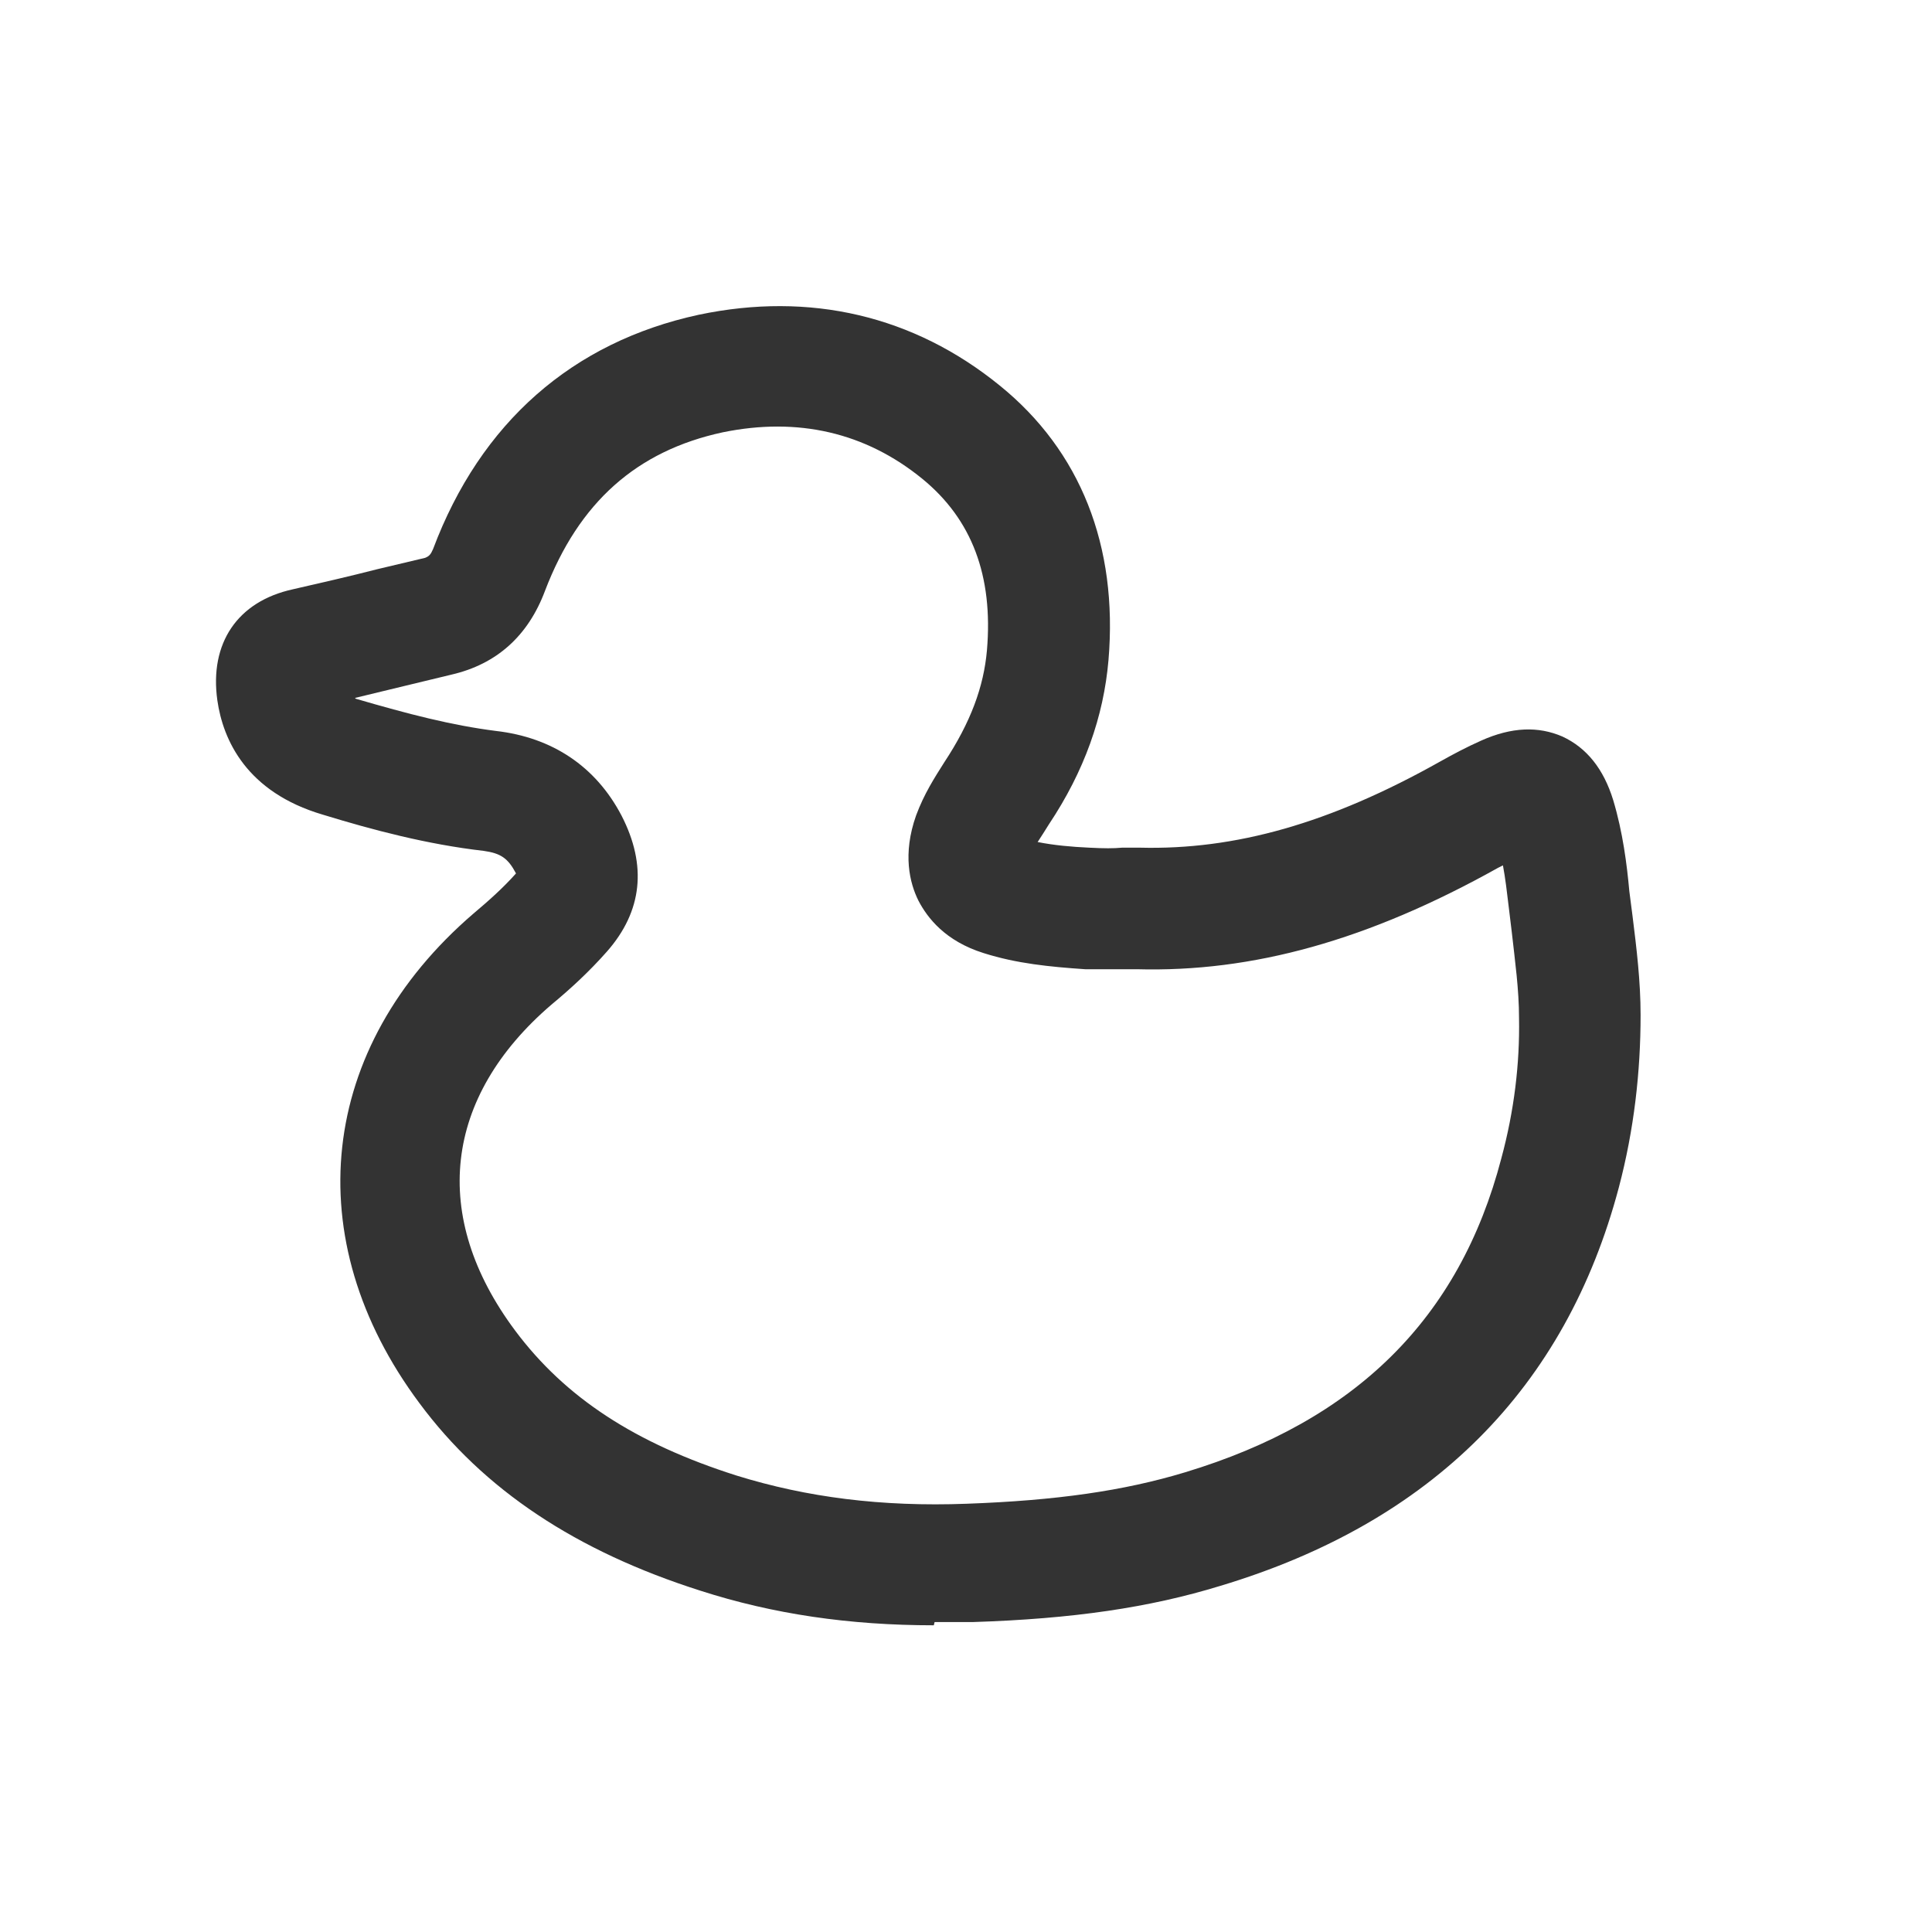 <svg width="24" height="24" viewBox="0 0 24 24" fill="none" xmlns="http://www.w3.org/2000/svg">
<g clip-path="url(#clip0_3817_25840)">
<path d="M11.6 20.19C10.55 20.19 9.6 20.05 8.7 19.76C7.16 19.27 6.01 18.51 5.21 17.43C3.69 15.39 3.95 13.01 5.88 11.35C6.07 11.19 6.25 11.03 6.41 10.85C6.31 10.66 6.22 10.6 6.01 10.57C5.31 10.49 4.63 10.31 4.01 10.12C3.06 9.84 2.77 9.19 2.7 8.7C2.6 7.99 2.95 7.47 3.64 7.32C3.99 7.24 4.34 7.16 4.69 7.07L5.28 6.93C5.33 6.91 5.35 6.89 5.38 6.82C5.97 5.25 7.11 4.25 8.68 3.91C10.06 3.62 11.35 3.92 12.42 4.79C13.42 5.6 13.89 6.78 13.77 8.2C13.71 8.9 13.47 9.58 13.03 10.24C12.98 10.32 12.93 10.4 12.89 10.46C13.09 10.5 13.31 10.52 13.53 10.53C13.72 10.54 13.83 10.54 13.94 10.53H14.15H14.16C15.34 10.56 16.52 10.23 17.89 9.46C18.05 9.37 18.22 9.28 18.4 9.2C18.78 9.03 19.11 9.02 19.41 9.15C19.71 9.29 19.92 9.55 20.04 9.94C20.16 10.34 20.21 10.74 20.24 11.07L20.28 11.38C20.33 11.78 20.38 12.19 20.38 12.61C20.38 13.31 20.3 14.03 20.11 14.75C19.45 17.24 17.79 18.91 15.16 19.7C14.28 19.97 13.33 20.11 12.08 20.15C11.92 20.15 11.77 20.15 11.61 20.15L11.6 20.19ZM4.42 8.68C5.07 8.87 5.61 9.01 6.16 9.08C6.86 9.16 7.4 9.52 7.72 10.13C8.04 10.75 7.98 11.32 7.54 11.82C7.32 12.07 7.08 12.29 6.85 12.48C5.51 13.63 5.34 15.11 6.4 16.53C7.02 17.36 7.89 17.93 9.15 18.33C10.02 18.6 10.95 18.72 12.01 18.68C13.12 18.64 13.96 18.52 14.72 18.29C16.84 17.65 18.13 16.38 18.65 14.39C18.81 13.8 18.88 13.21 18.87 12.65C18.87 12.29 18.82 11.94 18.78 11.58L18.74 11.25C18.72 11.08 18.7 10.91 18.67 10.75C18.65 10.76 18.63 10.77 18.61 10.78C17 11.68 15.56 12.08 14.12 12.04H13.96C13.8 12.04 13.64 12.04 13.48 12.04C13.04 12.01 12.63 11.97 12.22 11.84C11.74 11.69 11.52 11.4 11.41 11.19C11.3 10.97 11.21 10.61 11.38 10.13C11.48 9.86 11.61 9.66 11.73 9.47C12.06 8.97 12.22 8.53 12.26 8.08C12.34 7.15 12.07 6.45 11.46 5.95C10.75 5.37 9.91 5.18 8.98 5.37C7.91 5.6 7.19 6.24 6.77 7.34C6.56 7.9 6.17 8.25 5.61 8.38L5.03 8.52C4.82 8.57 4.62 8.62 4.41 8.67L4.42 8.68Z" fill="#333333"/>
</g>
<defs>
<clipPath id="clip0_3817_25840">
<rect width="24" height="24" fill="white"/>
</clipPath>
</defs>
</svg>
